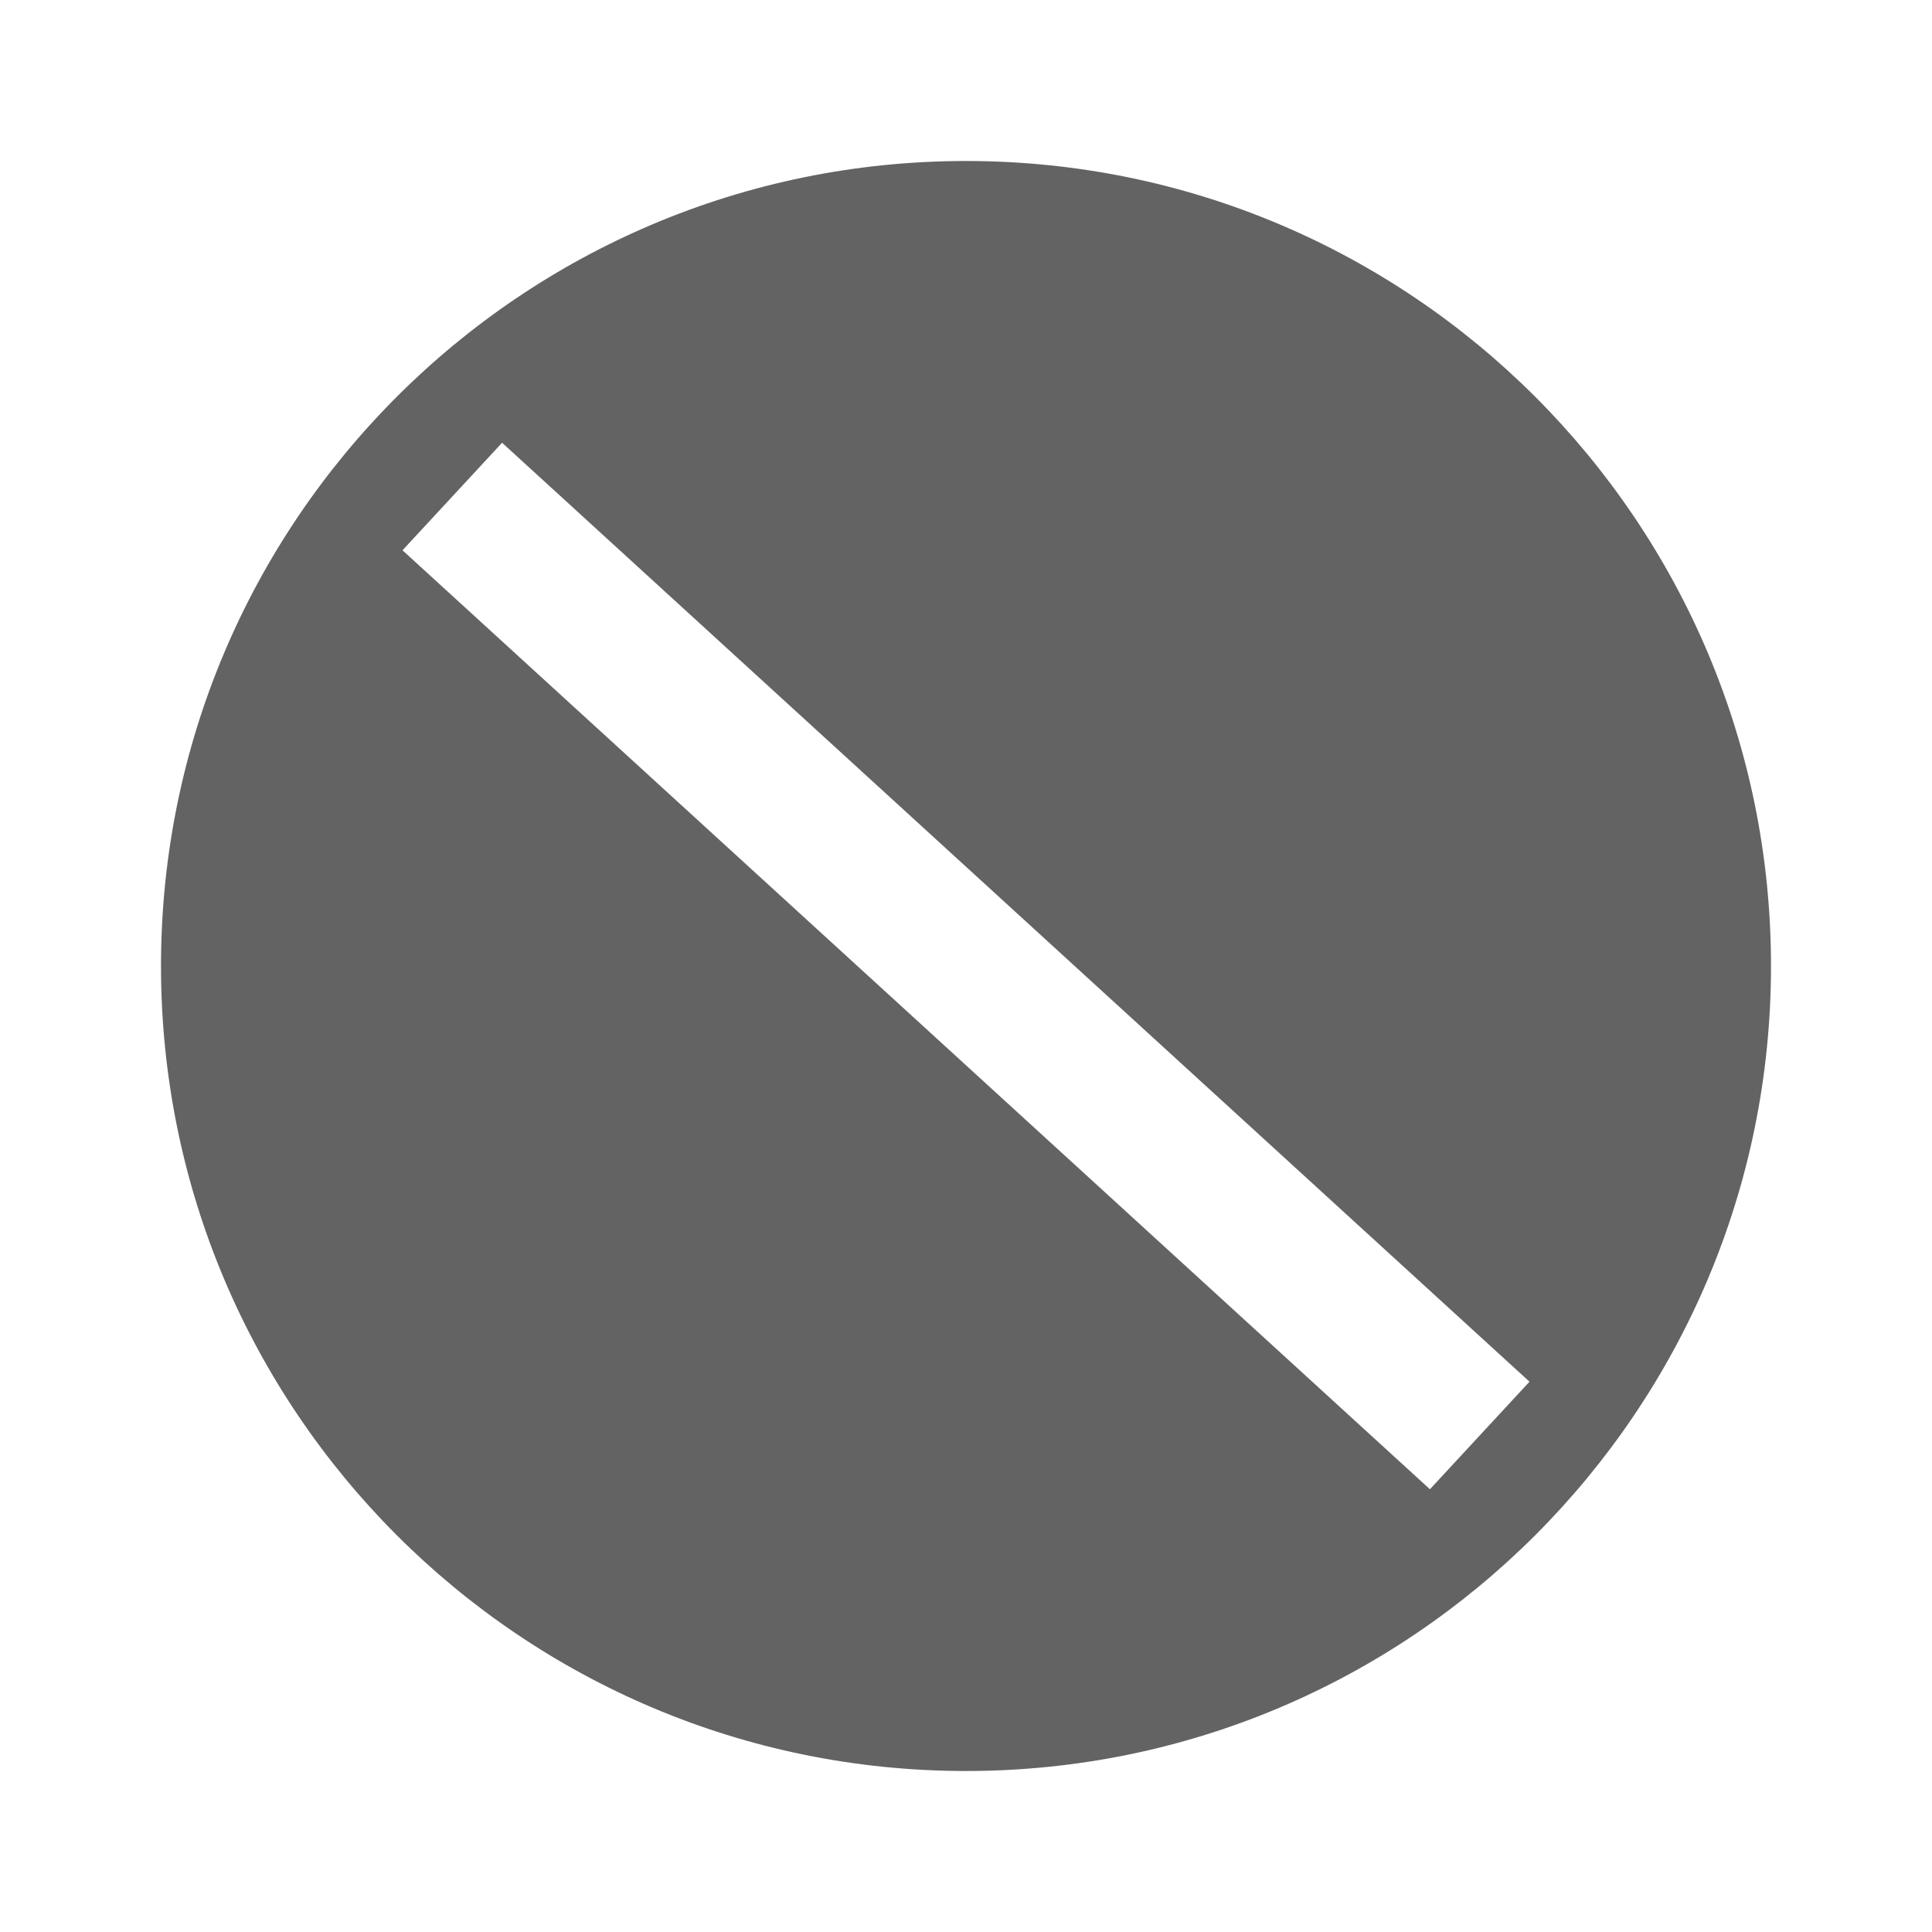 <svg width="24" height="24" viewBox="0 0 24 24" xmlns="http://www.w3.org/2000/svg">
    <path d="M12 2c5.523 0 10 4.477 10 10s-4.477 10-10 10S2 17.523 2 12 6.477 2 12 2zM6.237 5.5 5 6.836l.672.614 11.419 10.436.672.614L19 17.164l-.672-.614L6.909 6.114 6.237 5.5z" fill="#636363" fill-rule="evenodd"/>
</svg>
